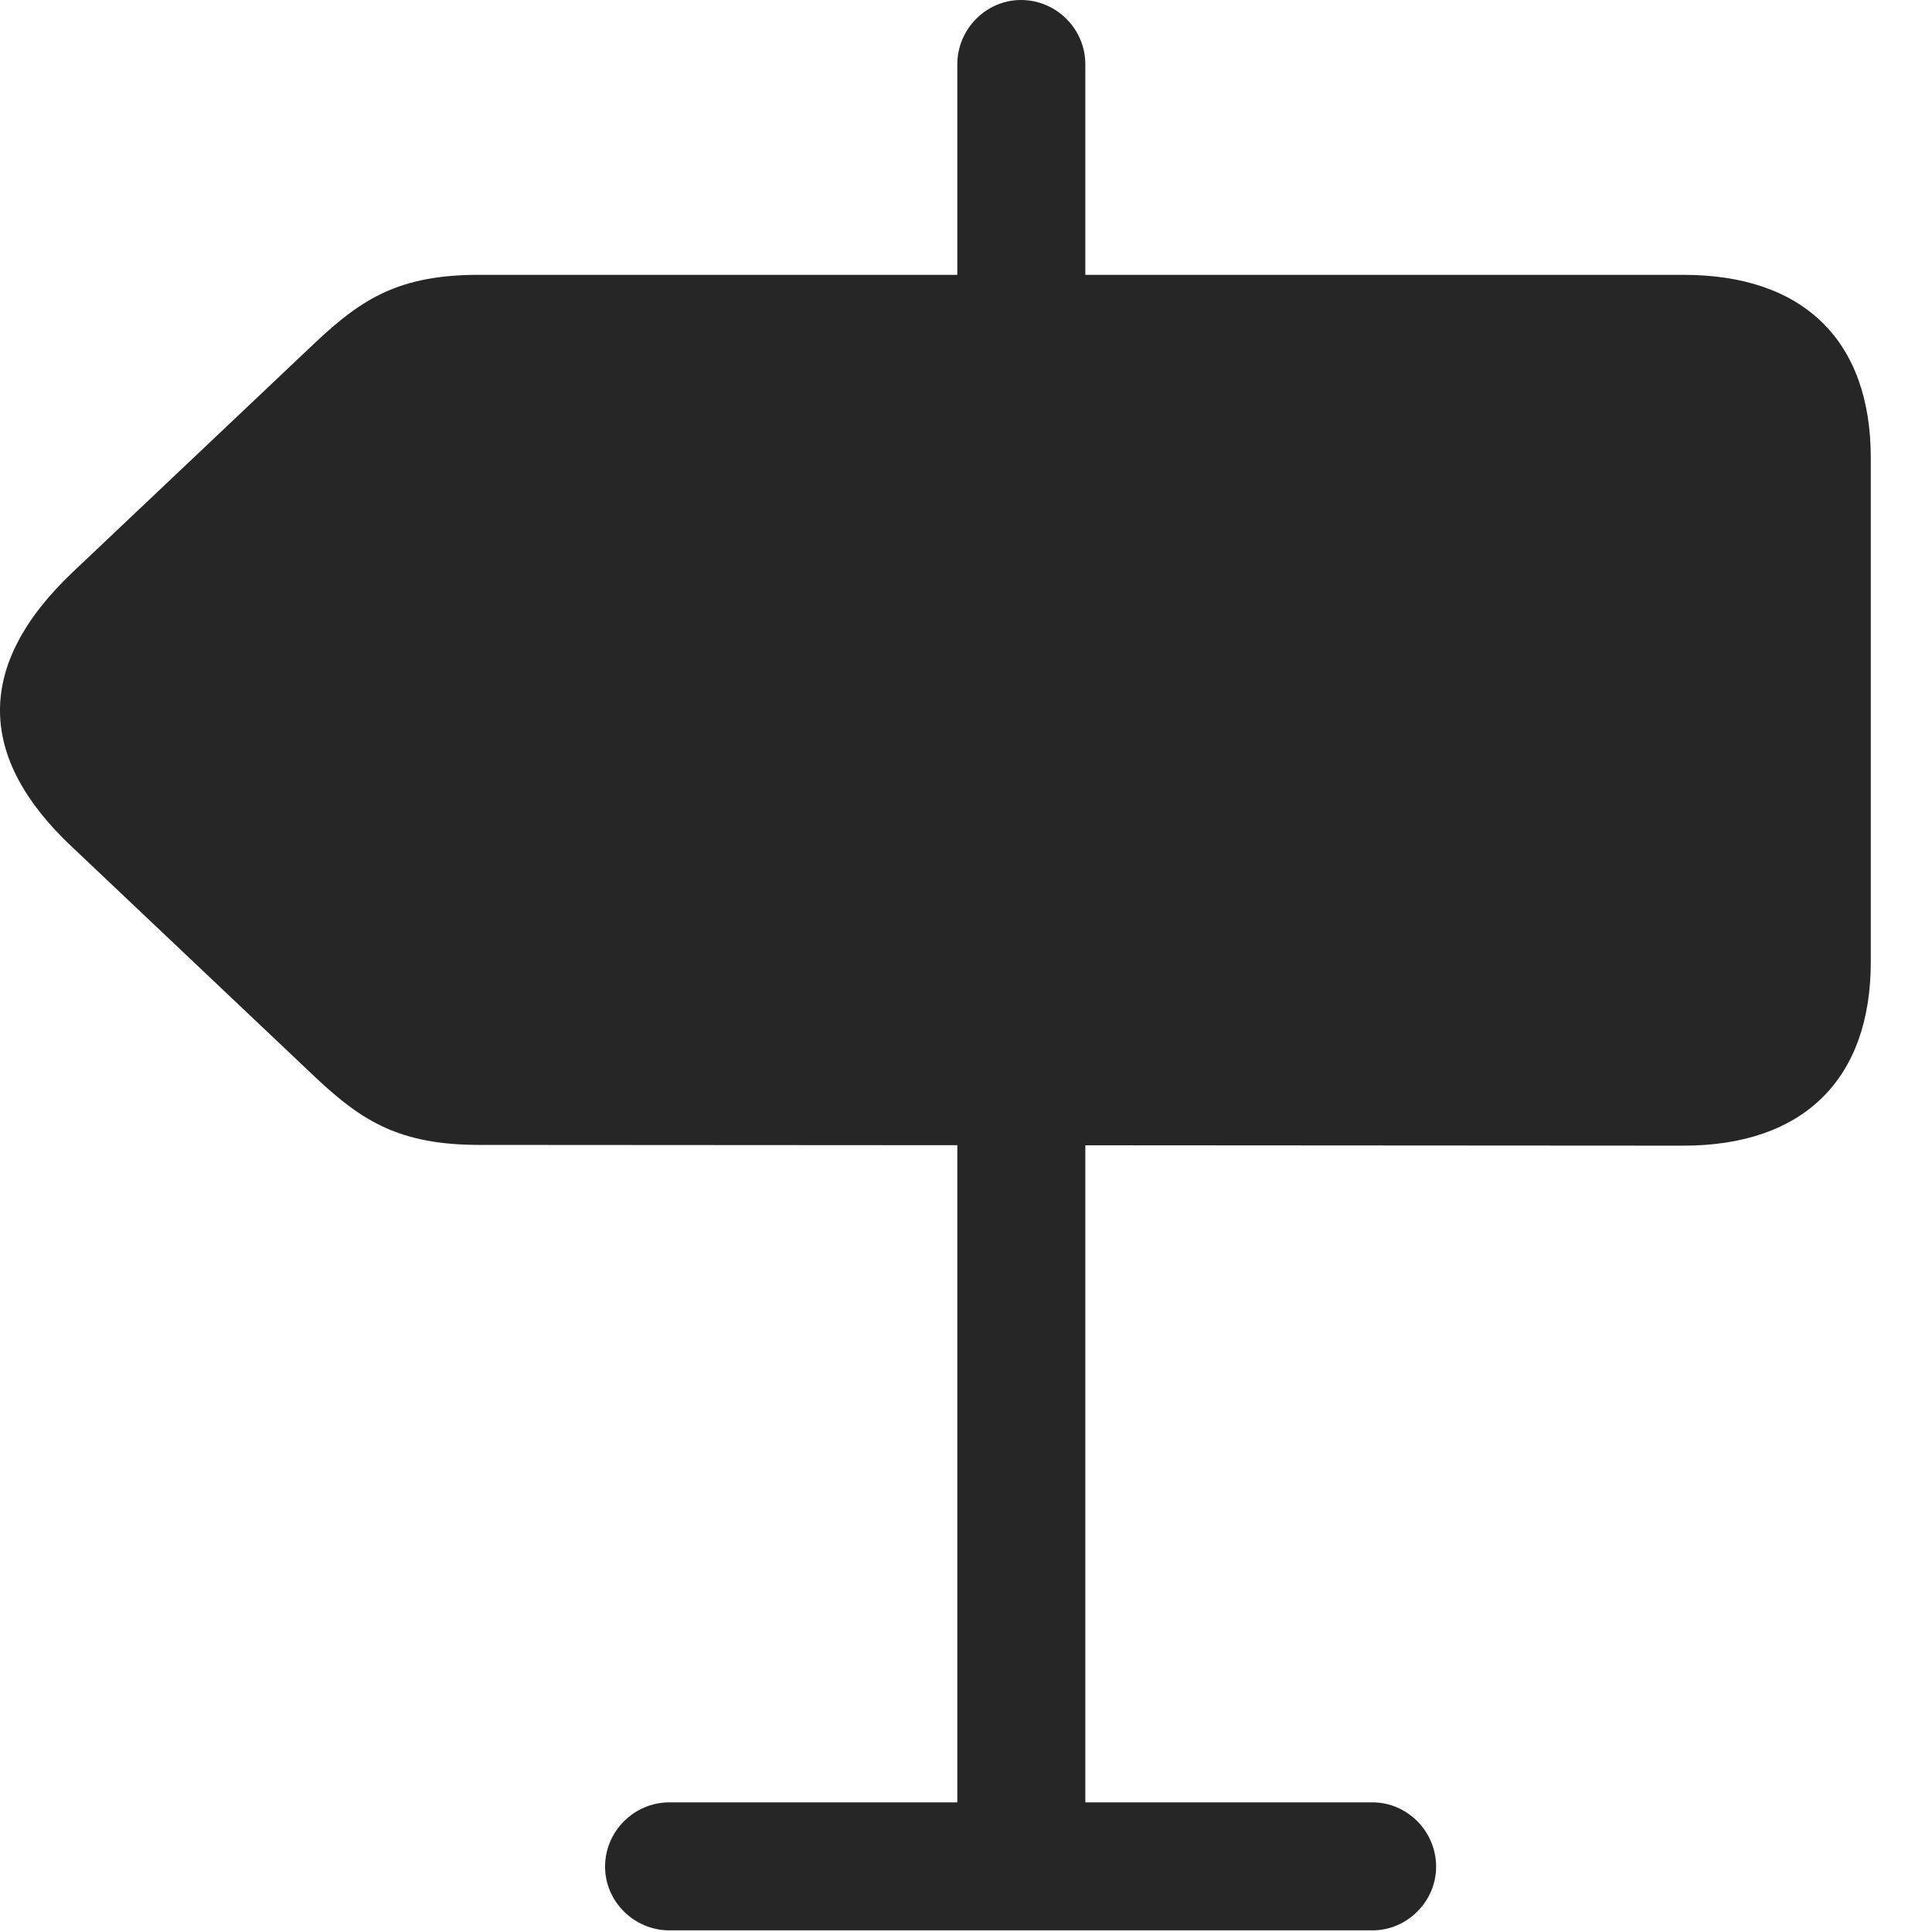 <?xml version="1.0" encoding="UTF-8"?>
<!--Generator: Apple Native CoreSVG 326-->
<!DOCTYPE svg
PUBLIC "-//W3C//DTD SVG 1.1//EN"
       "http://www.w3.org/Graphics/SVG/1.1/DTD/svg11.dtd">
<svg version="1.1" xmlns="http://www.w3.org/2000/svg" xmlns:xlink="http://www.w3.org/1999/xlink" viewBox="0 0 52.173 52.168">
 <g>
  <rect height="52.168" opacity="0" width="52.173" x="0" y="0"/>
  <path d="M29.309 10.039L29.309 1.738C29.309 0.781 28.528 0 27.571 0C26.633 0 25.852 0.781 25.852 1.738L25.852 10.039ZM45.462 30.938C48.704 30.938 50.52 29.141 50.52 25.977L50.52 12.363C50.52 9.199 48.704 7.422 45.462 7.422L12.922 7.422C10.793 7.422 9.778 8.066 8.547 9.219L1.965 15.449C-0.691 17.969-0.613 20.469 1.946 22.871L8.547 29.121C9.778 30.273 10.793 30.918 12.942 30.918ZM29.309 29.668L25.852 29.668L25.852 51.875L29.309 51.875ZM38.782 50.41C38.782 49.453 38.001 48.672 37.063 48.672L18.079 48.672C17.122 48.672 16.34 49.453 16.34 50.41C16.34 51.348 17.122 52.129 18.079 52.129L37.063 52.129C38.001 52.129 38.782 51.348 38.782 50.41Z" fill="black" fill-opacity="0.85"/>
 </g>
</svg>
